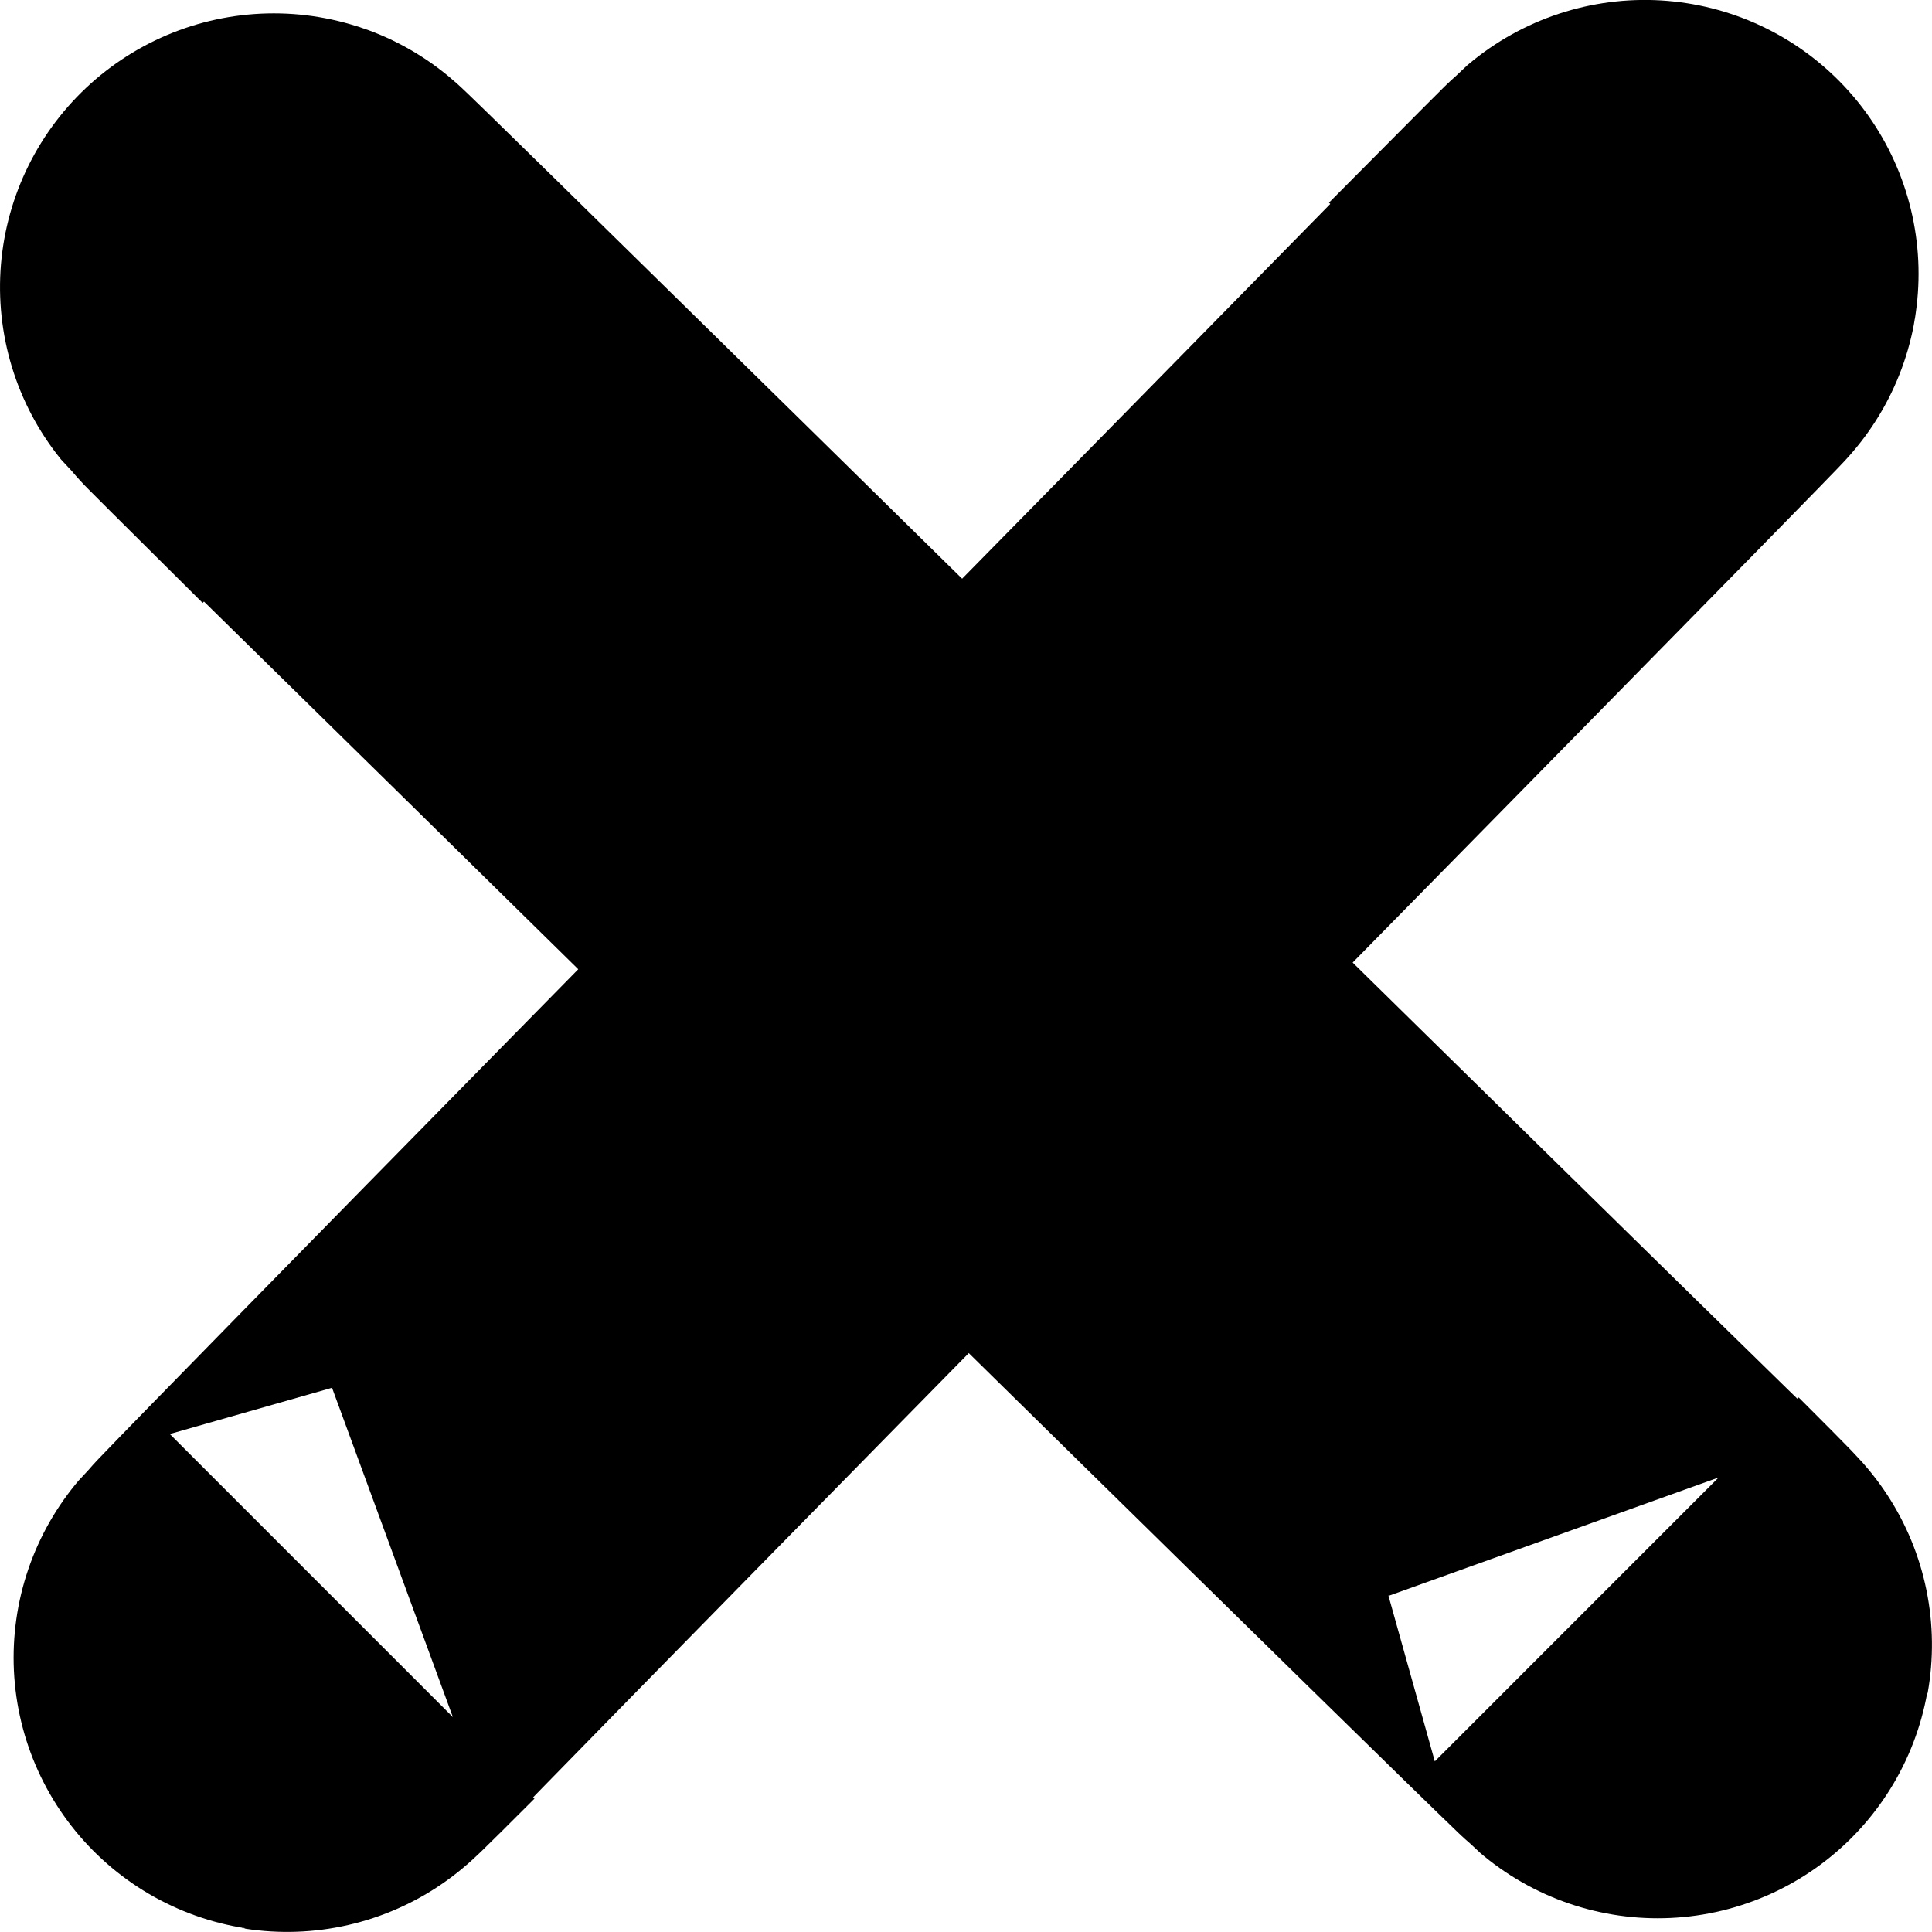 <svg xmlns="http://www.w3.org/2000/svg" viewBox="0 0 17.64 17.64">
  <defs>
    <style>
      .cls-close-1 {
        fill: none;
        stroke: #000;
        stroke-width: 5px;
      }
    </style>
  </defs>
  <g id="close" transform="translate(-1297.961 -101.369)">
    <path id="Path_128" data-name="Path 128" class="cls-close-1" d="M10.455,1.48C16.487-4.6-4.233,16.415-.342,12.524" transform="translate(1301.415 103.5)"/>
    <path id="Path_129" data-name="Path 129" class="cls-close-1" d="M11.288,1.111C17.319-4.967-3.4,16.047.491,12.155" transform="translate(1300.461 116.387) rotate(-90)"/>
  </g>
</svg>